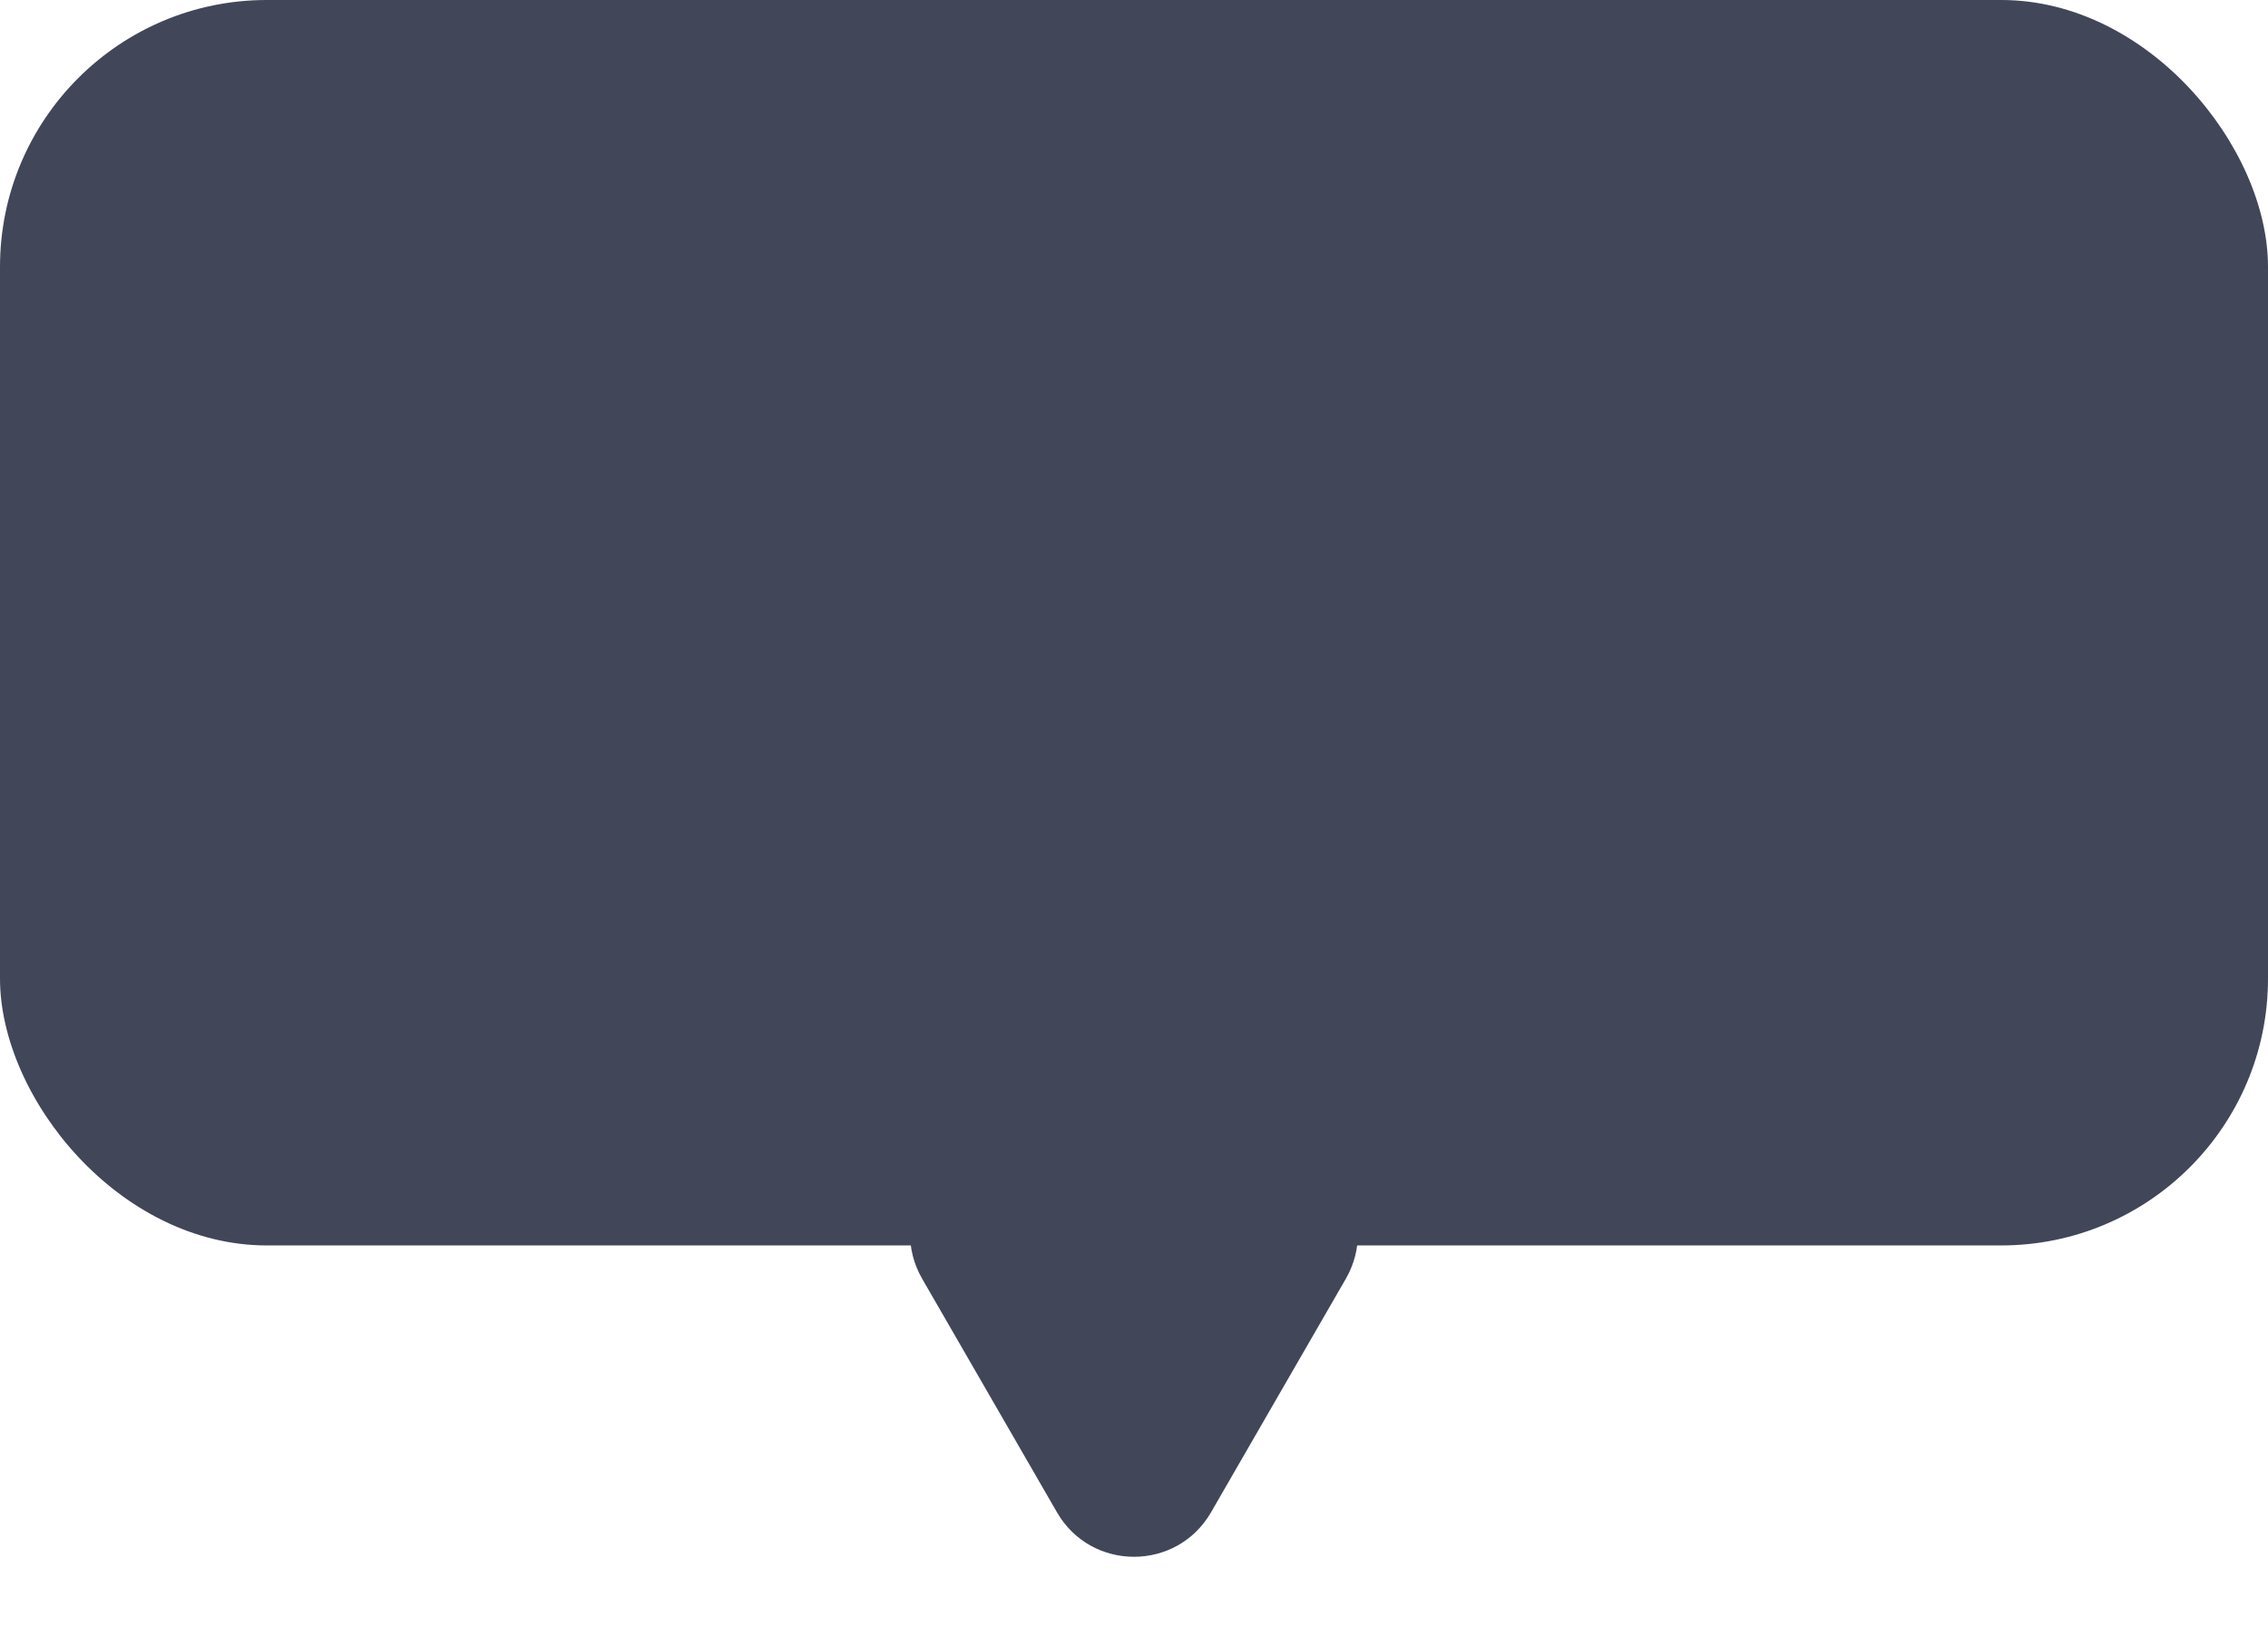 <svg width="51" height="37" viewBox="0 0 51 37" fill="none" xmlns="http://www.w3.org/2000/svg">
<rect x="0" width="51" height="28" rx="6" fill="#414658"/>
<path d="M27.232 34C26.462 35.333 24.538 35.333 23.768 34L20.737 28.75C19.967 27.417 20.929 25.75 22.469 25.75L28.531 25.75C30.071 25.75 31.033 27.417 30.263 28.75L27.232 34Z" fill="#414658"/>
</svg>
